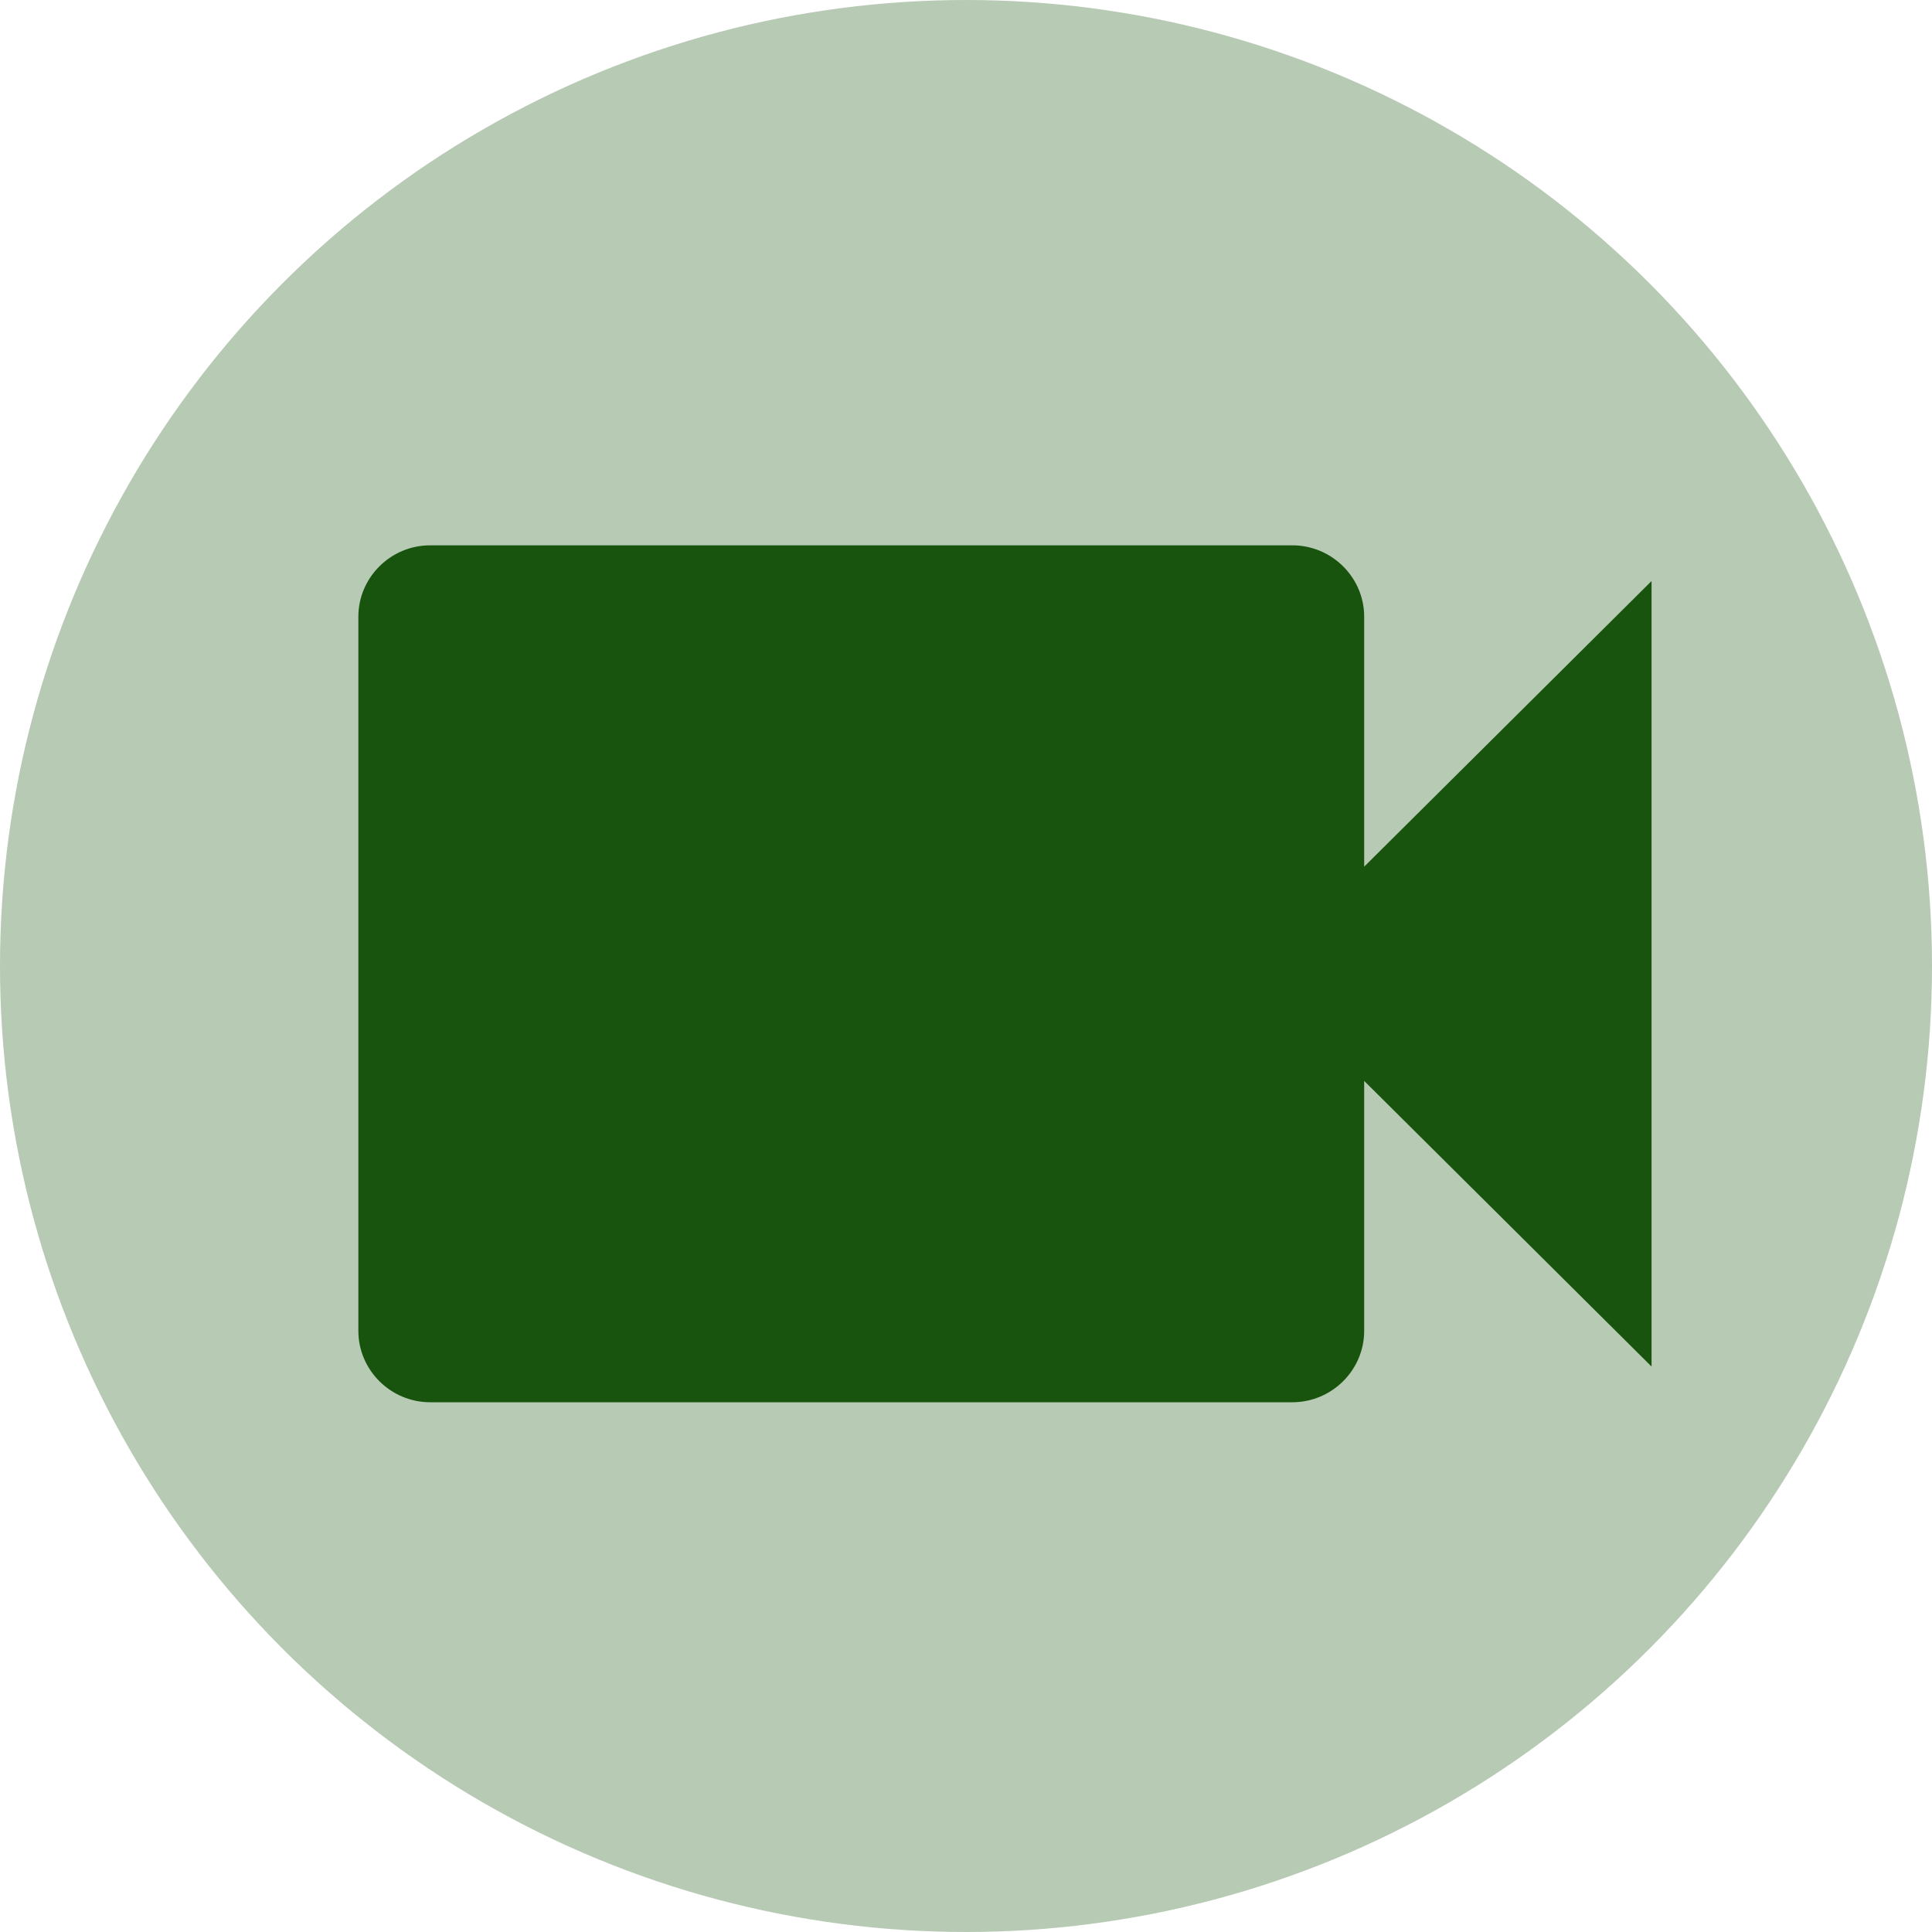<svg width="124" height="124" viewBox="0 0 124 124" fill="none" xmlns="http://www.w3.org/2000/svg">
<path d="M87.556 55.625V39.583C87.556 37.062 85.481 35 82.944 35H27.611C25.075 35 23 37.062 23 39.583V85.417C23 87.938 25.075 90 27.611 90H82.944C85.481 90 87.556 87.938 87.556 85.417V69.375L106 87.708V37.292L87.556 55.625Z" fill="#18540f"/>
<circle cx="62" cy="62" r="62" fill="#18540f" fill-opacity="0.31"/>
</svg>
